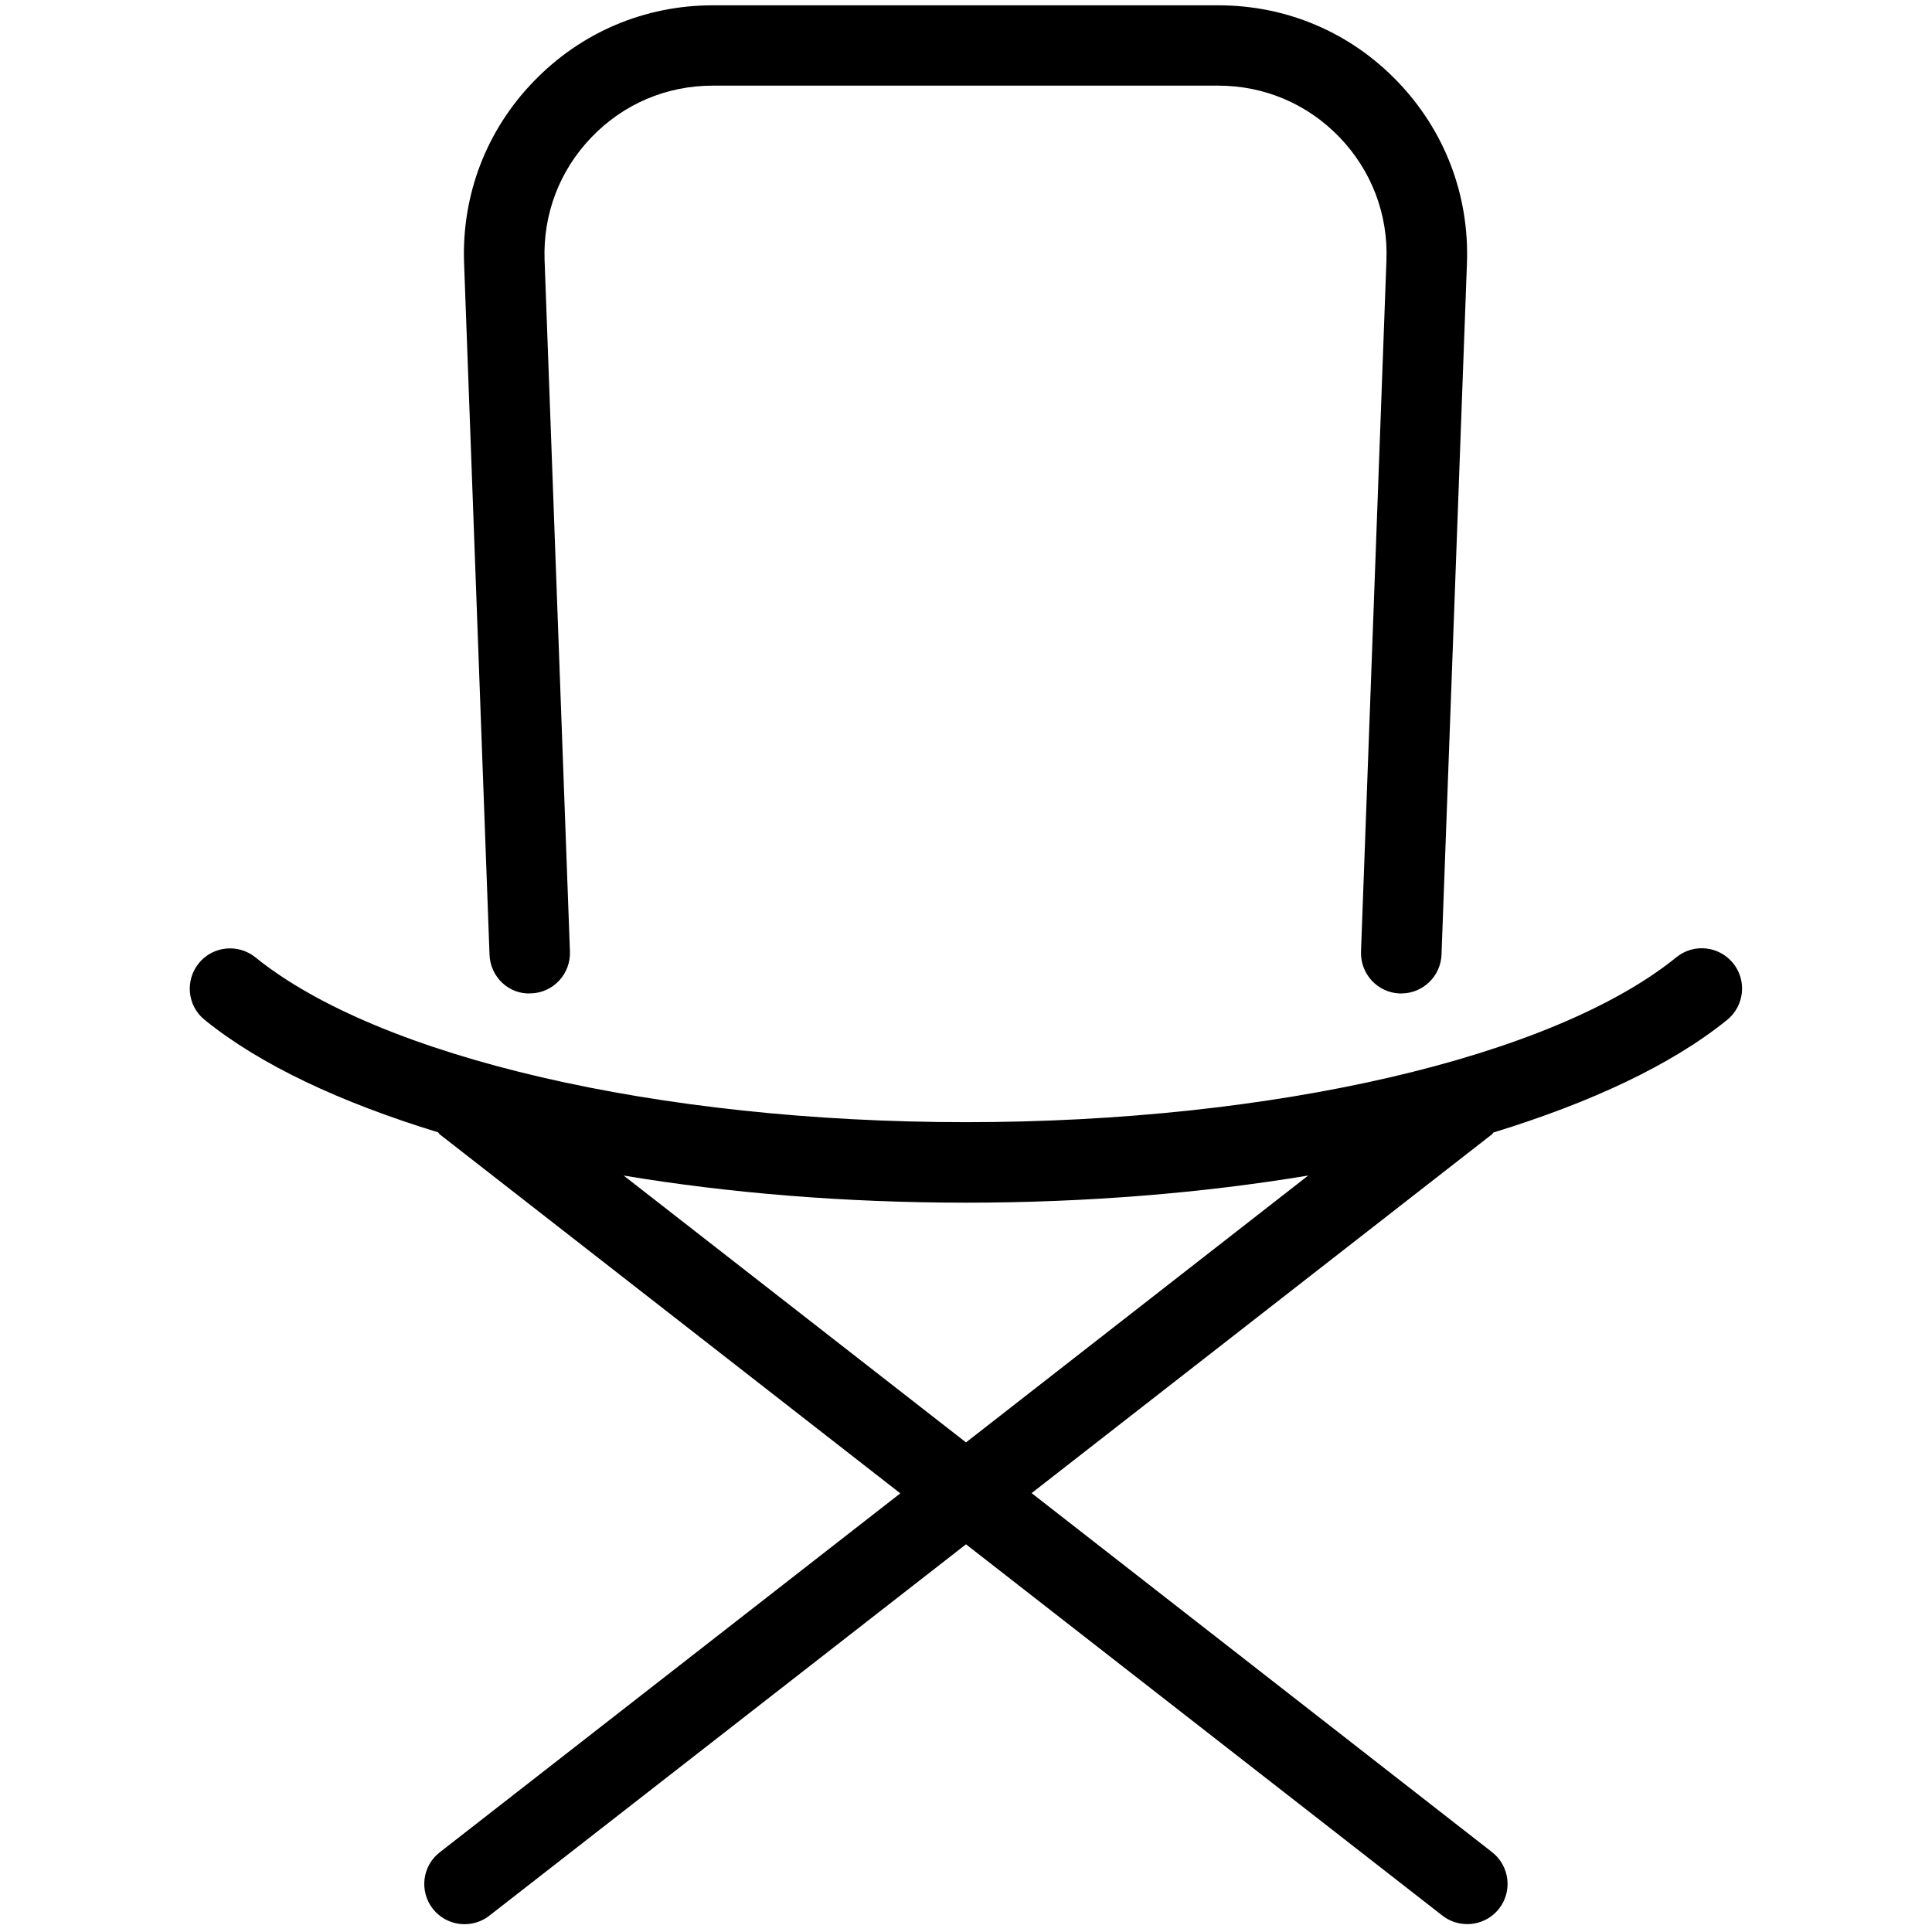 <svg xmlns="http://www.w3.org/2000/svg" width="24" height="24" viewBox="0 0 24 24"><path d="M18.556 14.067c1.205-.37 2.208-.838 2.9-1.398.214-.175.247-.49.073-.704-.175-.215-.49-.248-.704-.074C19.29 13.136 15.824 13.94 12 13.94c-3.827 0-7.29-.804-8.828-2.048-.214-.173-.53-.14-.703.074s-.142.53.073.703c.69.56 1.694 1.028 2.9 1.397.008.008.012.018.02.025l5.722 4.46-5.72 4.458c-.22.17-.257.484-.088.702.1.126.246.192.395.192.107 0 .216-.034.307-.105L12 19.184l5.92 4.614c.09.07.2.104.307.104.148 0 .296-.066.395-.192.17-.218.13-.532-.087-.702l-5.72-4.46 5.72-4.458c.008-.007.012-.017.02-.025zm-10.81.536c1.308.218 2.747.337 4.253.337 1.505 0 2.945-.12 4.252-.337L12 17.918l-4.253-3.315z"/><path d="M6.6 12.34c.276-.01.49-.243.48-.52l-.315-8.59c-.02-.572.186-1.114.584-1.526.396-.413.93-.64 1.504-.64h6.282c.572 0 1.106.227 1.504.64.397.412.605.955.584 1.527l-.316 8.59c-.01.277.206.51.48.52h.02c.268 0 .49-.213.5-.482l.316-8.59c.03-.846-.276-1.648-.864-2.258-.587-.61-1.377-.945-2.224-.945H8.854c-.847 0-1.637.336-2.225.946-.59.61-.895 1.412-.864 2.258l.316 8.59c.01.276.242.498.518.48z"/></svg>